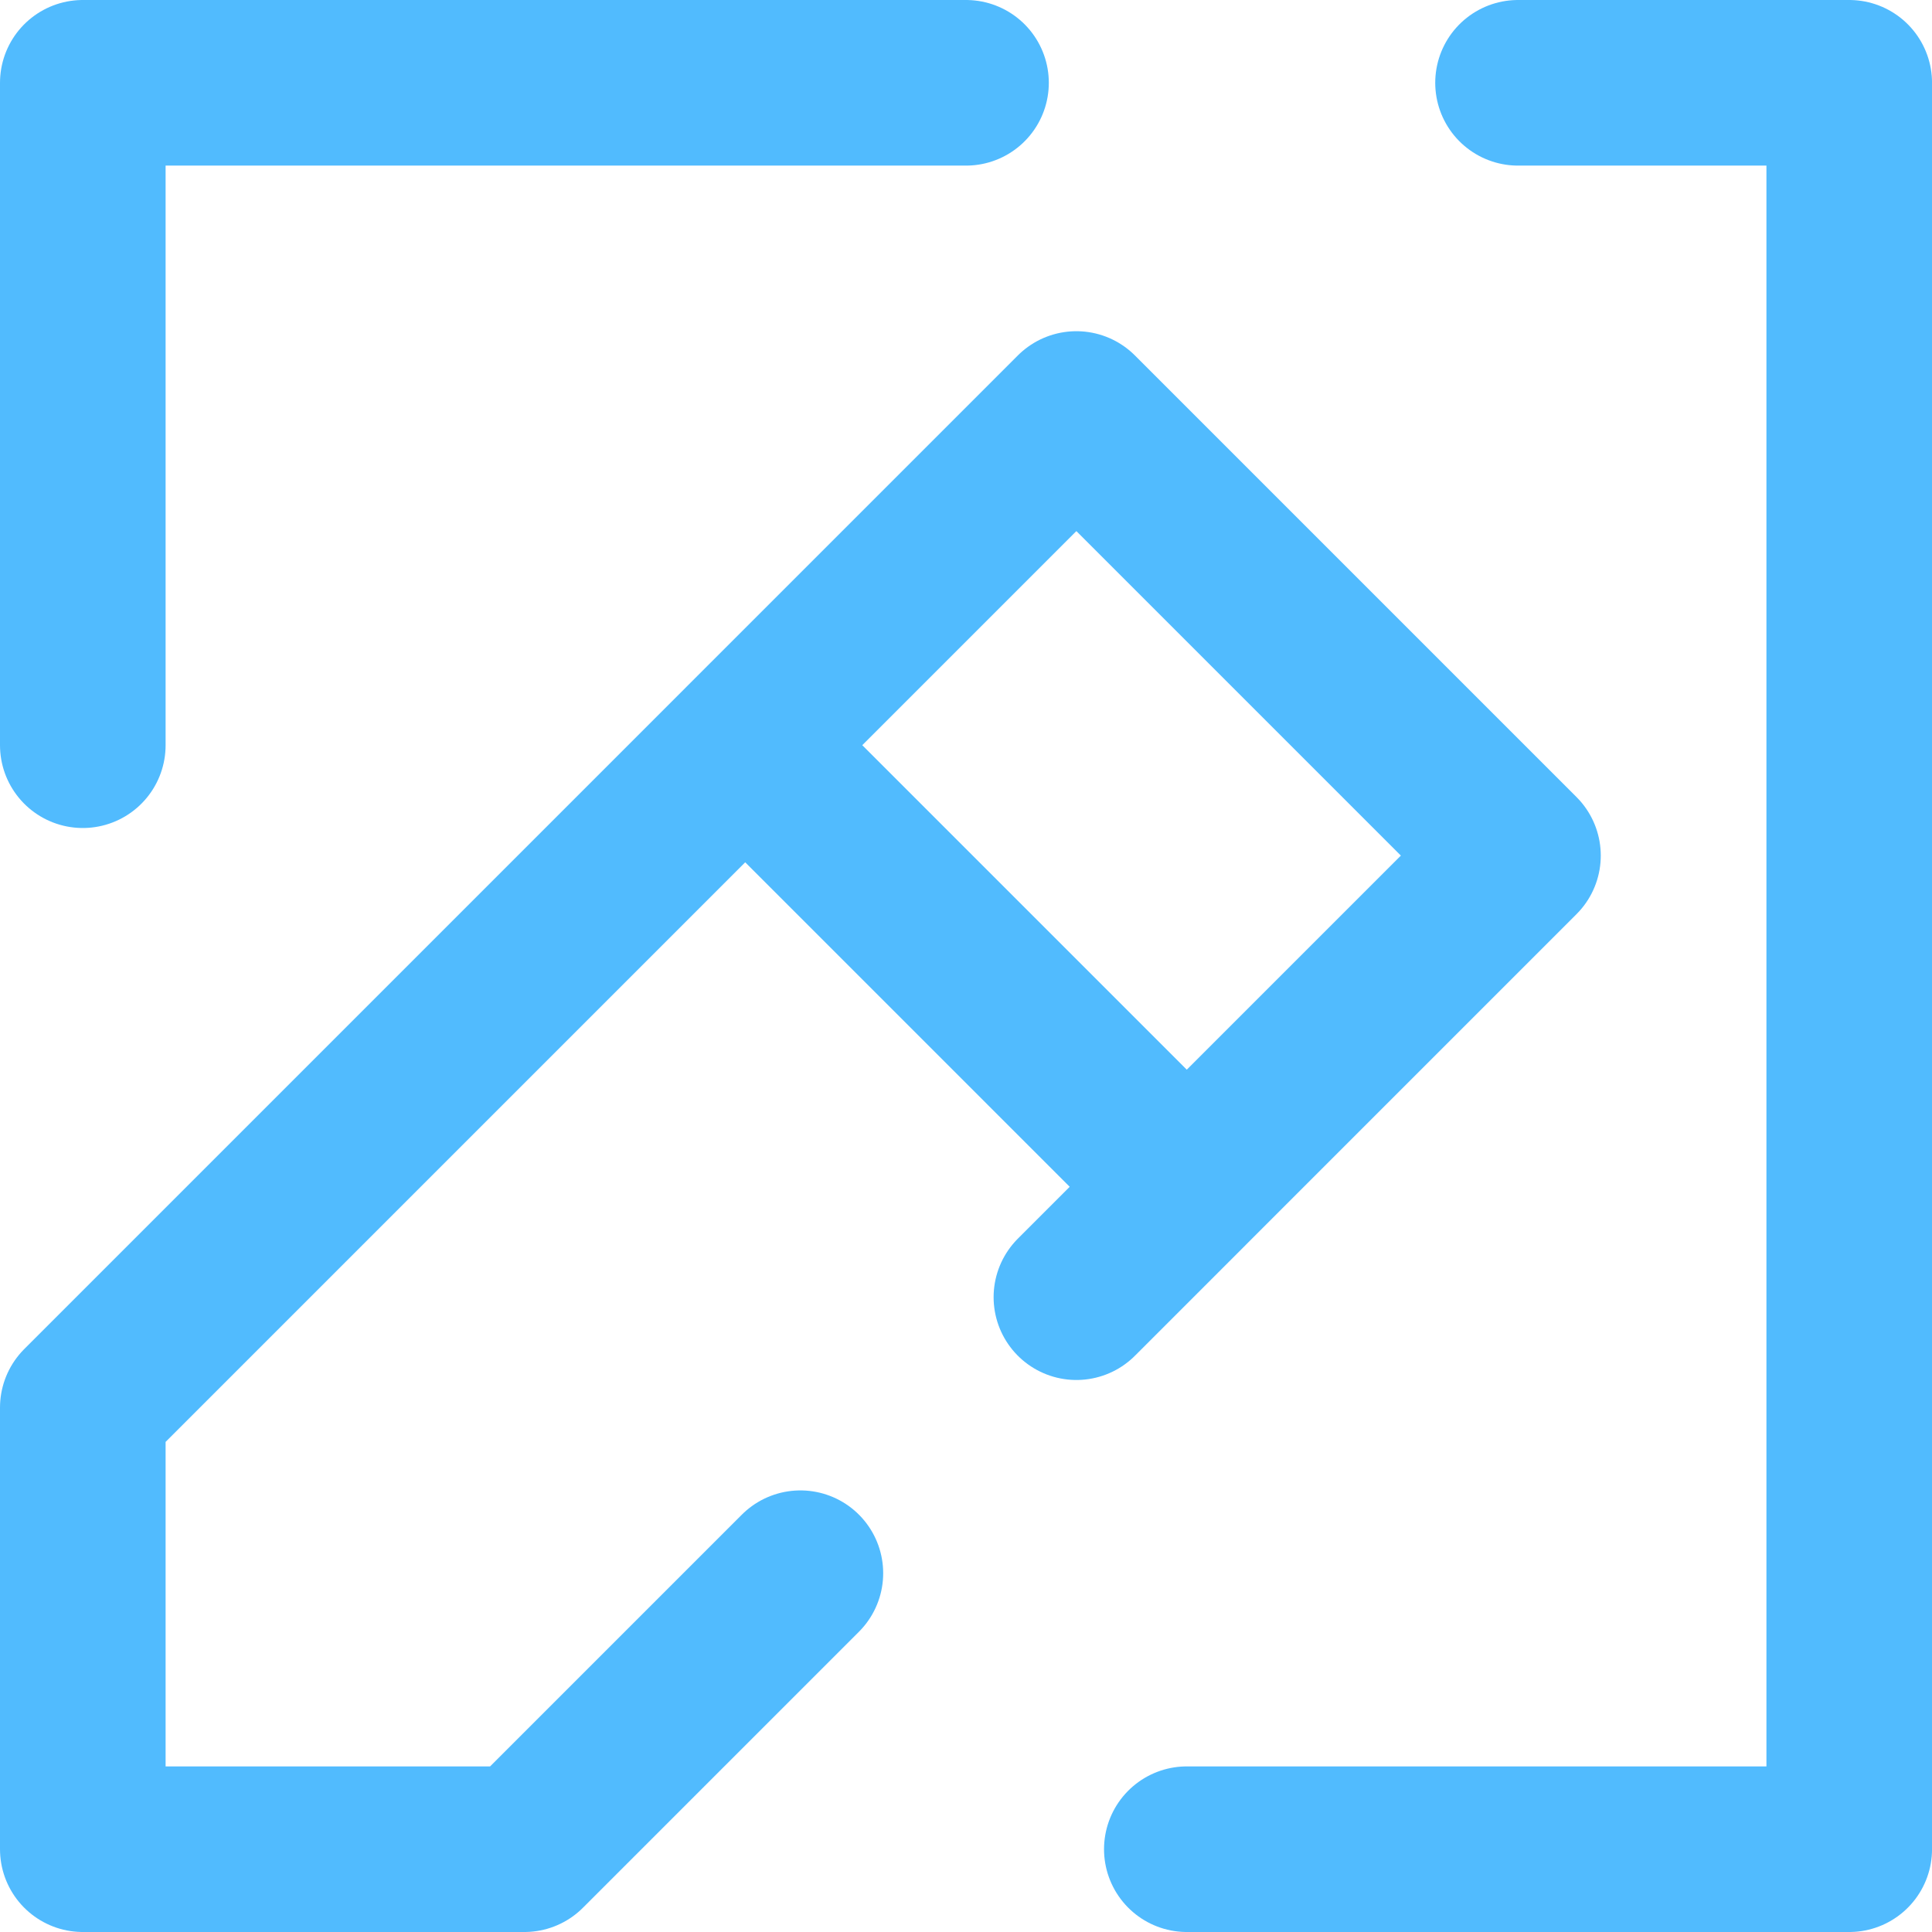 <?xml version="1.0" encoding="UTF-8"?><svg id="Layer_2" xmlns="http://www.w3.org/2000/svg" viewBox="0 0 583.33 583.33"><g id="Layer_1-2"><path d="M225,225L25,425v133.33H158.33l83.33-83.33m-16.67-250l100-100,133.33,133.33-100,100M225,225l133.33,133.33m0,0l-33.33,33.33M25,225V25H291.67m66.67,533.33h200V25h-100" style="fill:none; stroke:#51bbfe; stroke-linecap:round; stroke-linejoin:round; stroke-width:50px;"/></g></svg>